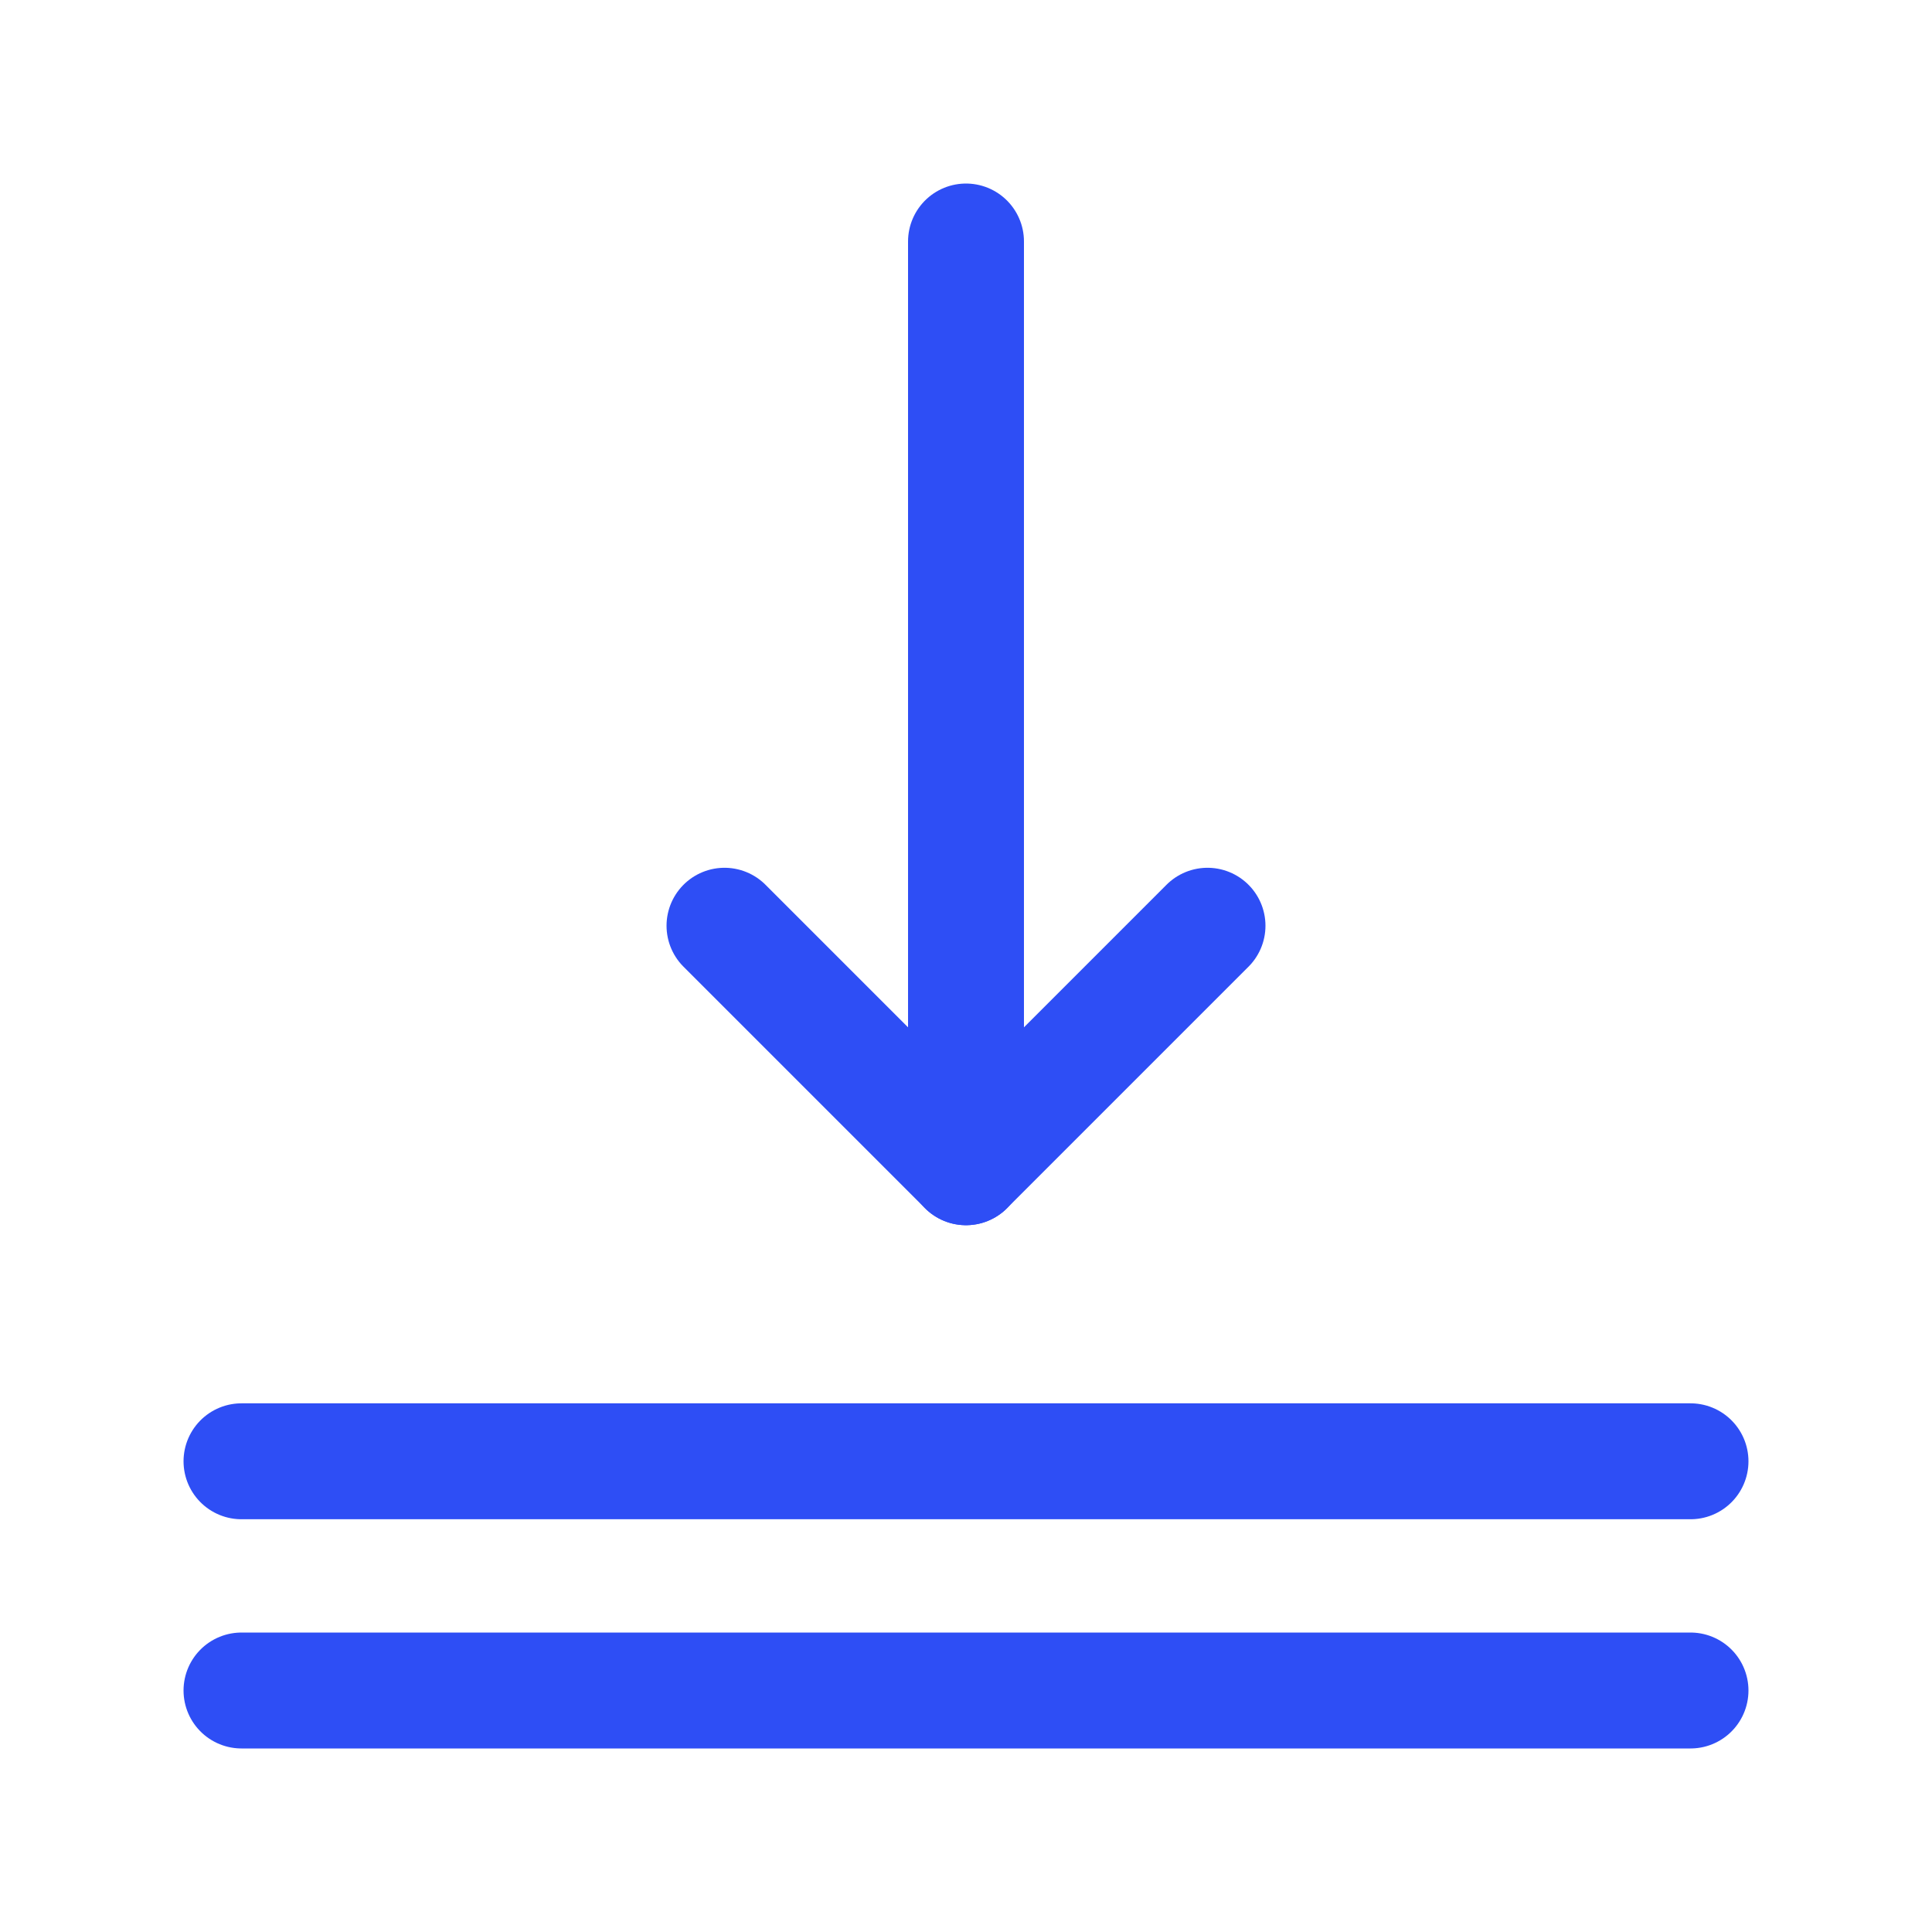 <svg width="25" height="25" viewBox="0 0 25 25" fill="none" xmlns="http://www.w3.org/2000/svg">
<path d="M3.125 18.909H21.875" stroke="#2E4EF5" stroke-width="1.5" stroke-linecap="round" stroke-linejoin="round"/>
<path d="M3.125 21.875H21.875" stroke="#2E4EF5" stroke-width="1.5" stroke-linecap="round" stroke-linejoin="round"/>
<path d="M15.625 11.979L12.5 15.104L9.375 11.979V11.979" stroke="#2E4EF5" stroke-width="1.5" stroke-linecap="round" stroke-linejoin="round"/>
<path d="M12.5 3.125V15.104" stroke="#2E4EF5" stroke-width="1.5" stroke-linecap="round" stroke-linejoin="round"/>
</svg>
